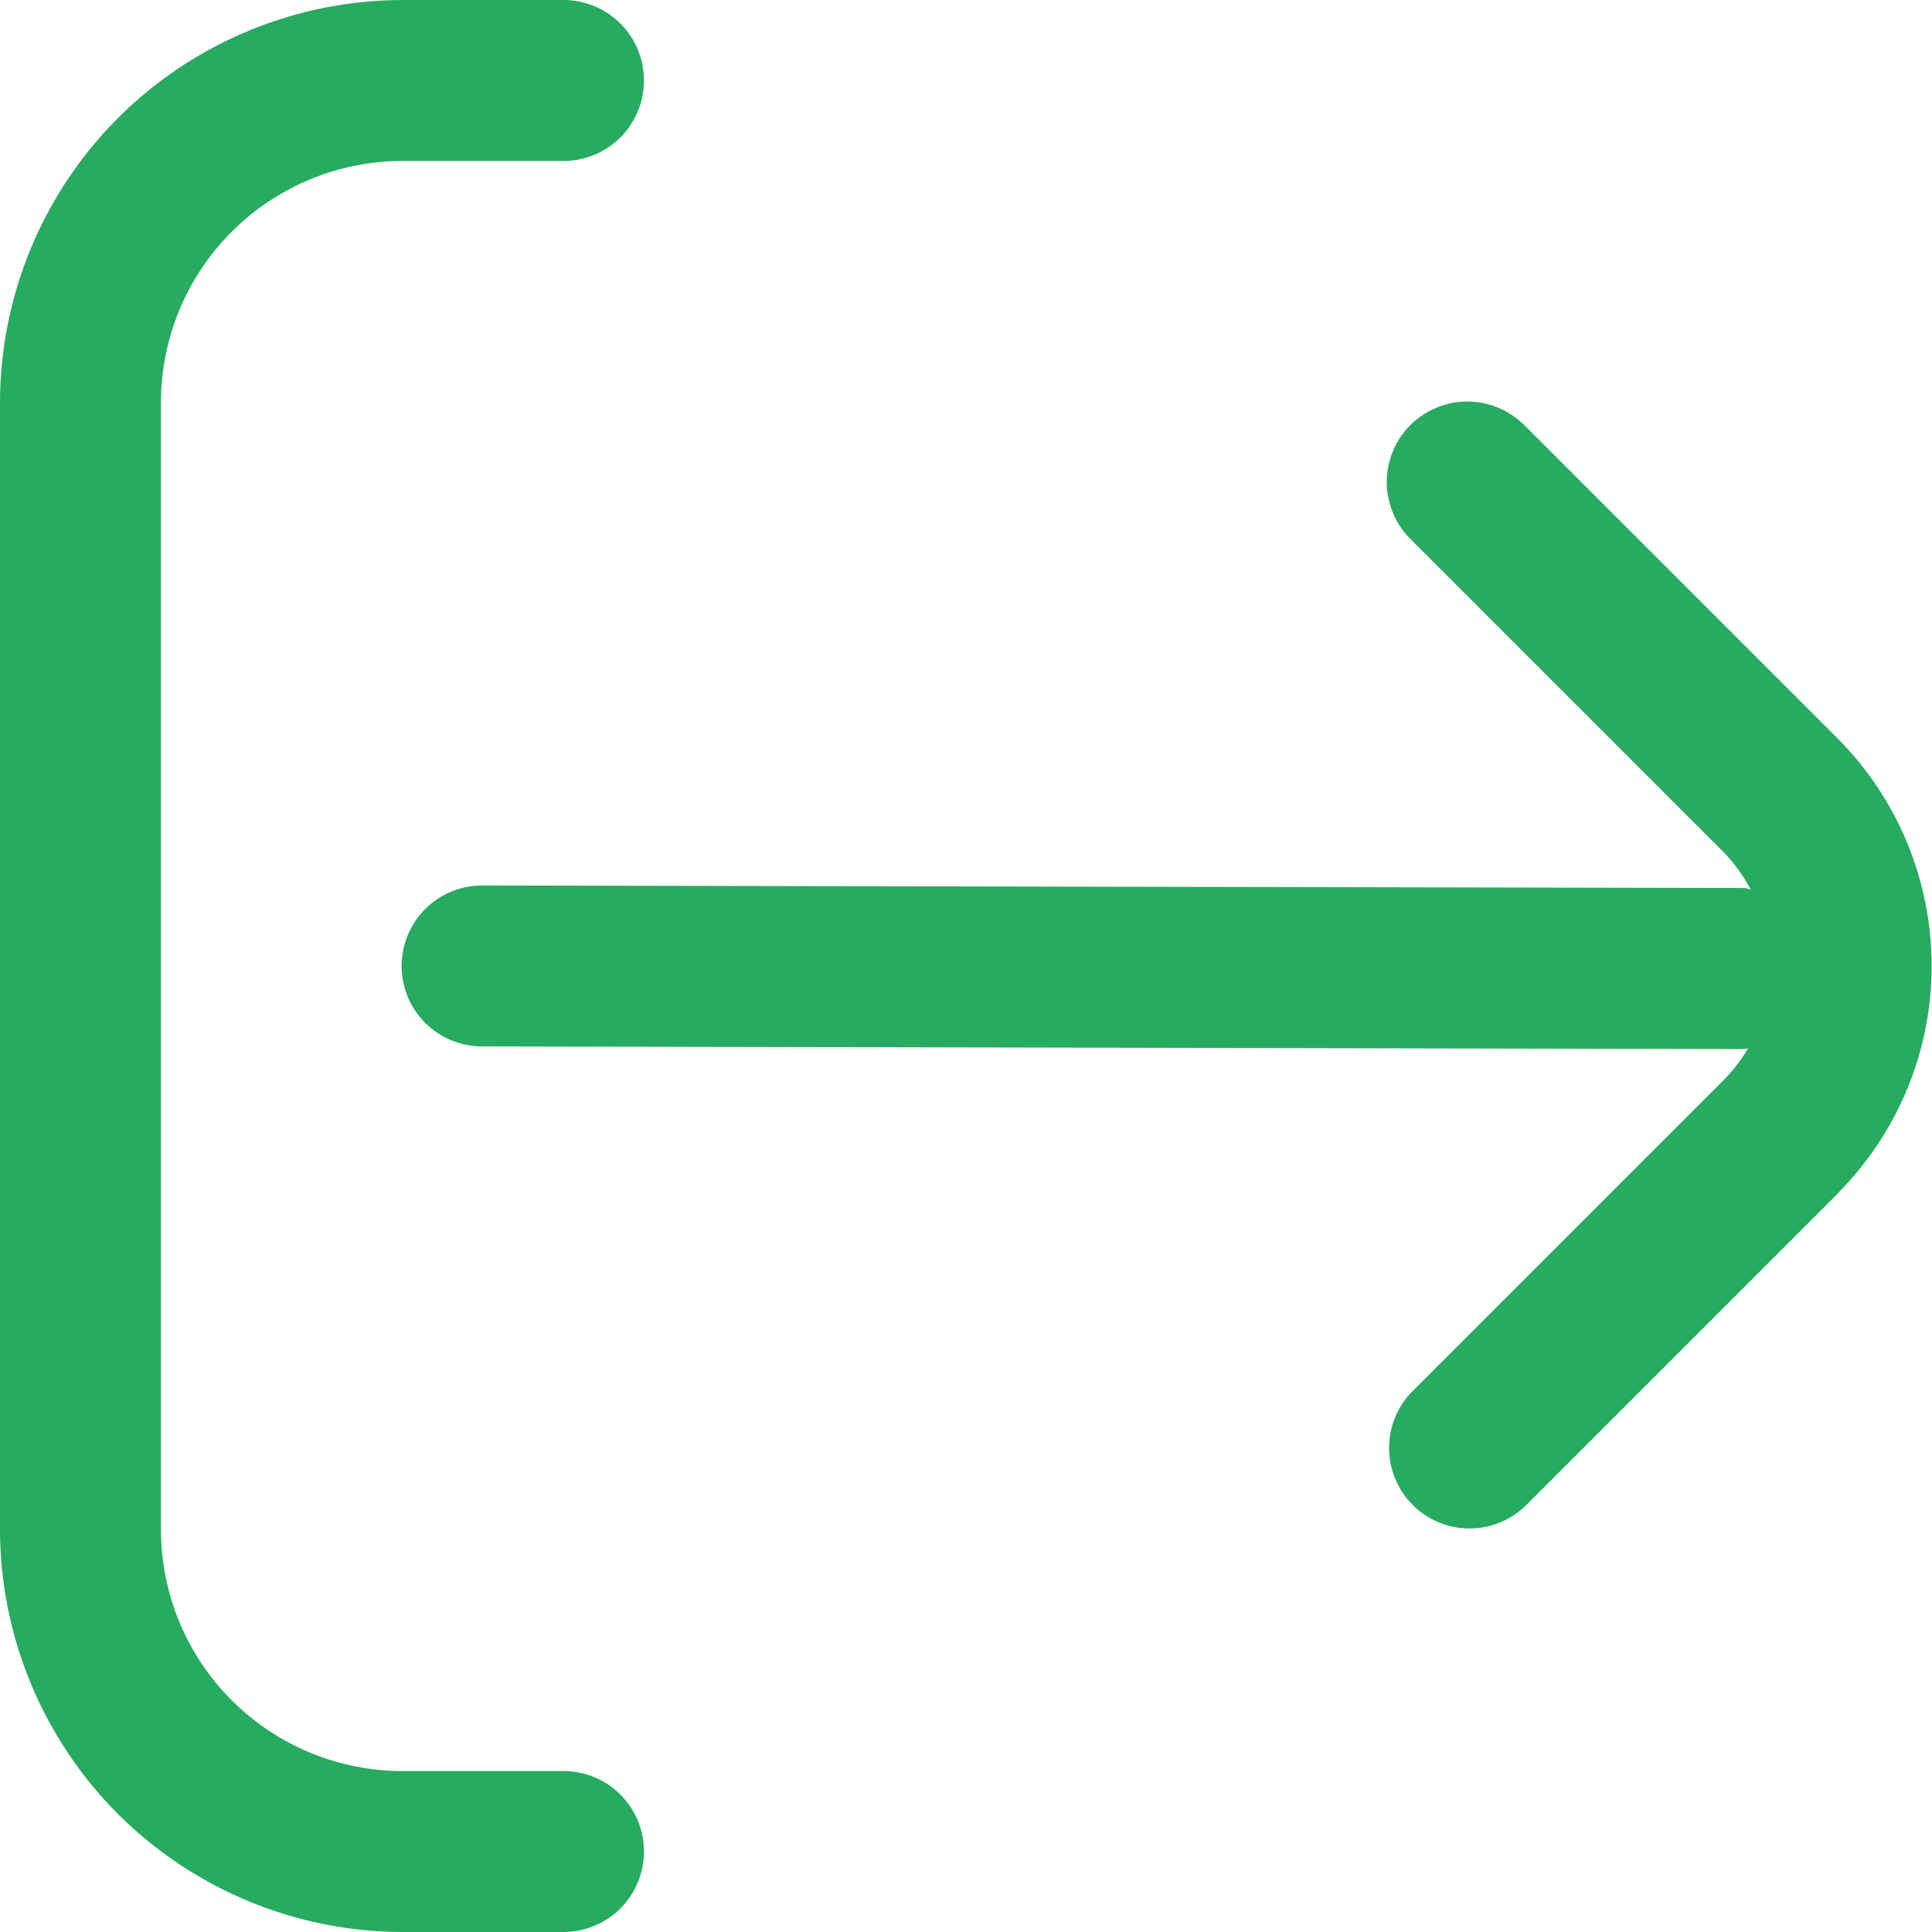 <svg width="16" height="16" viewBox="0 0 16 16" fill="none" xmlns="http://www.w3.org/2000/svg">
<g clip-path="url(#clip0_1091_8683)">
<path d="M15.219 9.885L12.633 12.471C12.508 12.592 12.339 12.66 12.164 12.658C11.989 12.657 11.822 12.586 11.699 12.463C11.575 12.339 11.505 12.172 11.504 11.997C11.502 11.822 11.569 11.654 11.691 11.528L14.277 8.942C14.353 8.864 14.421 8.777 14.477 8.682C14.467 8.682 14.459 8.688 14.449 8.688L3.993 8.666C3.816 8.666 3.646 8.596 3.521 8.471C3.396 8.346 3.326 8.177 3.326 8C3.326 7.823 3.396 7.653 3.521 7.528C3.646 7.403 3.816 7.333 3.993 7.333L14.445 7.354C14.463 7.354 14.479 7.364 14.497 7.365C14.438 7.252 14.363 7.149 14.274 7.057L11.688 4.471C11.624 4.41 11.573 4.336 11.539 4.255C11.504 4.173 11.485 4.086 11.484 3.997C11.484 3.909 11.501 3.821 11.534 3.739C11.568 3.657 11.617 3.583 11.68 3.52C11.742 3.458 11.817 3.408 11.899 3.375C11.981 3.341 12.068 3.324 12.157 3.325C12.245 3.326 12.333 3.344 12.414 3.379C12.495 3.414 12.569 3.465 12.631 3.528L15.217 6.114C15.716 6.614 15.997 7.293 15.997 8C15.997 8.707 15.716 9.385 15.217 9.885H15.219Z" fill="#27AB60"/>
<path d="M4.667 1.333H3.333C2.803 1.333 2.294 1.544 1.919 1.919C1.544 2.294 1.333 2.803 1.333 3.333V12.667C1.333 13.197 1.544 13.706 1.919 14.081C2.294 14.456 2.803 14.667 3.333 14.667H4.667C4.843 14.667 5.013 14.737 5.138 14.862C5.263 14.987 5.333 15.156 5.333 15.333C5.333 15.51 5.263 15.68 5.138 15.805C5.013 15.93 4.843 16 4.667 16H3.333C2.45 15.999 1.602 15.647 0.977 15.023C0.353 14.398 0.001 13.55 0 12.667L0 3.333C0.001 2.45 0.353 1.602 0.977 0.977C1.602 0.353 2.45 0.001 3.333 0H4.667C4.843 0 5.013 0.07 5.138 0.195C5.263 0.32 5.333 0.49 5.333 0.667C5.333 0.843 5.263 1.013 5.138 1.138C5.013 1.263 4.843 1.333 4.667 1.333Z" fill="#27AB60"/>
</g>
<defs>
<clipPath id="clip0_1091_8683">
<rect width="16" height="16" fill="white" transform="matrix(1 0 0 -1 0 16)"/>
</clipPath>
</defs>
</svg>
